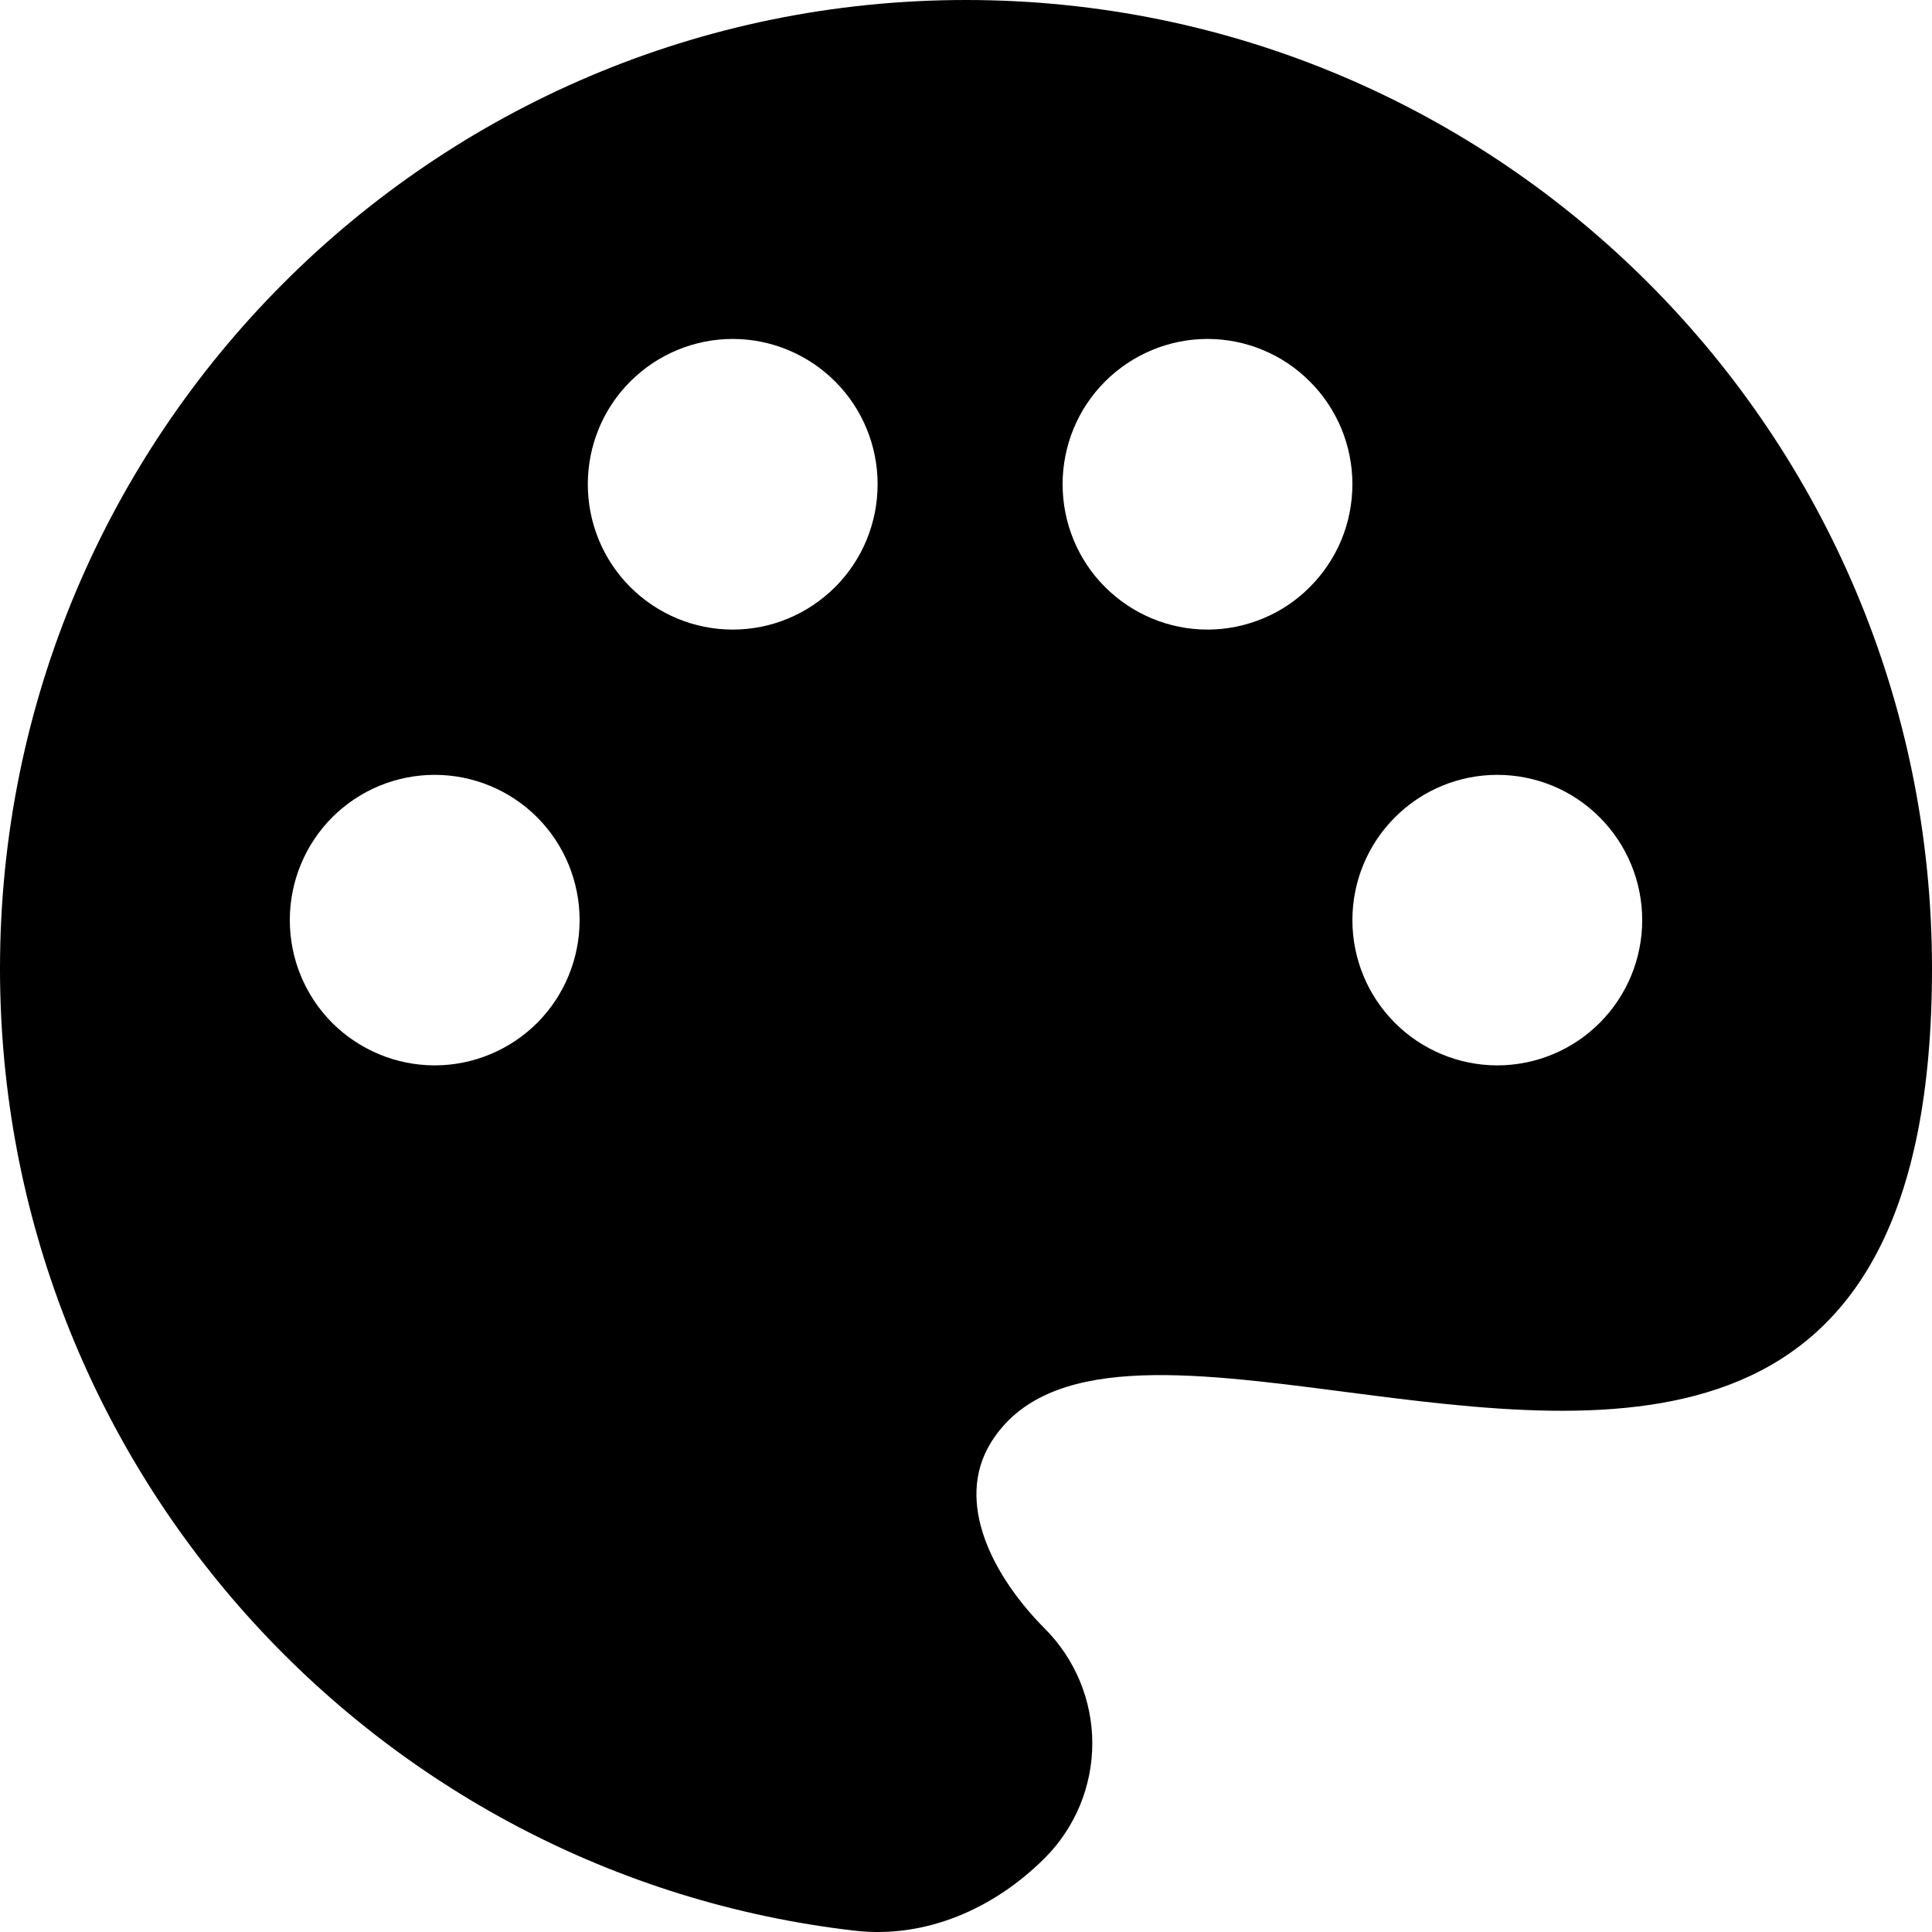 <svg width="16" height="16" viewBox="0 0 16 16" fill="none" xmlns="http://www.w3.org/2000/svg">
  <path
    fill="currentColor"
    fill-rule="evenodd"
    clip-rule="evenodd"
    d="M7.078 15.989C3.094 15.53 0 12.138 0 8.021C0 3.591 3.582 0 8 0C12.418 0 16 3.591 16 8.021C16 12.157 13.374 11.817 11.131 11.526C9.837 11.358 8.671 11.208 8.21 11.941C7.894 12.444 8.235 13.069 8.654 13.489C8.778 13.613 8.876 13.761 8.944 13.924C9.011 14.087 9.046 14.261 9.046 14.438C9.046 14.614 9.011 14.788 8.944 14.951C8.876 15.114 8.778 15.262 8.654 15.386C8.235 15.806 7.666 16.057 7.078 15.989ZM7.268 4.01C7.268 4.33 7.142 4.636 6.917 4.861C6.691 5.087 6.386 5.214 6.068 5.214C5.75 5.214 5.445 5.087 5.219 4.861C4.994 4.636 4.868 4.33 4.868 4.01C4.868 3.691 4.994 3.385 5.219 3.16C5.445 2.934 5.75 2.807 6.068 2.807C6.386 2.807 6.691 2.934 6.917 3.16C7.142 3.385 7.268 3.691 7.268 4.01ZM3.6 8.823C3.918 8.823 4.223 8.696 4.449 8.471C4.674 8.245 4.8 7.939 4.8 7.62C4.8 7.301 4.674 6.995 4.449 6.769C4.223 6.543 3.918 6.417 3.6 6.417C3.282 6.417 2.977 6.543 2.751 6.769C2.526 6.995 2.4 7.301 2.4 7.62C2.4 7.939 2.526 8.245 2.751 8.471C2.977 8.696 3.282 8.823 3.6 8.823ZM12.4 8.823C12.718 8.823 13.024 8.696 13.248 8.471C13.474 8.245 13.6 7.939 13.6 7.62C13.6 7.301 13.474 6.995 13.248 6.769C13.024 6.543 12.718 6.417 12.4 6.417C12.082 6.417 11.777 6.543 11.552 6.769C11.326 6.995 11.2 7.301 11.2 7.62C11.2 7.939 11.326 8.245 11.552 8.471C11.777 8.696 12.082 8.823 12.4 8.823ZM10 5.214C10.158 5.214 10.314 5.182 10.459 5.122C10.605 5.062 10.737 4.973 10.848 4.861C10.96 4.749 11.048 4.617 11.109 4.471C11.169 4.325 11.2 4.168 11.2 4.01C11.2 3.852 11.169 3.696 11.109 3.55C11.048 3.404 10.96 3.271 10.848 3.16C10.737 3.048 10.605 2.959 10.459 2.899C10.314 2.838 10.158 2.807 10 2.807C9.682 2.807 9.377 2.934 9.151 3.16C8.926 3.385 8.8 3.691 8.8 4.01C8.8 4.33 8.926 4.636 9.151 4.861C9.377 5.087 9.682 5.214 10 5.214Z"
  />
</svg>
